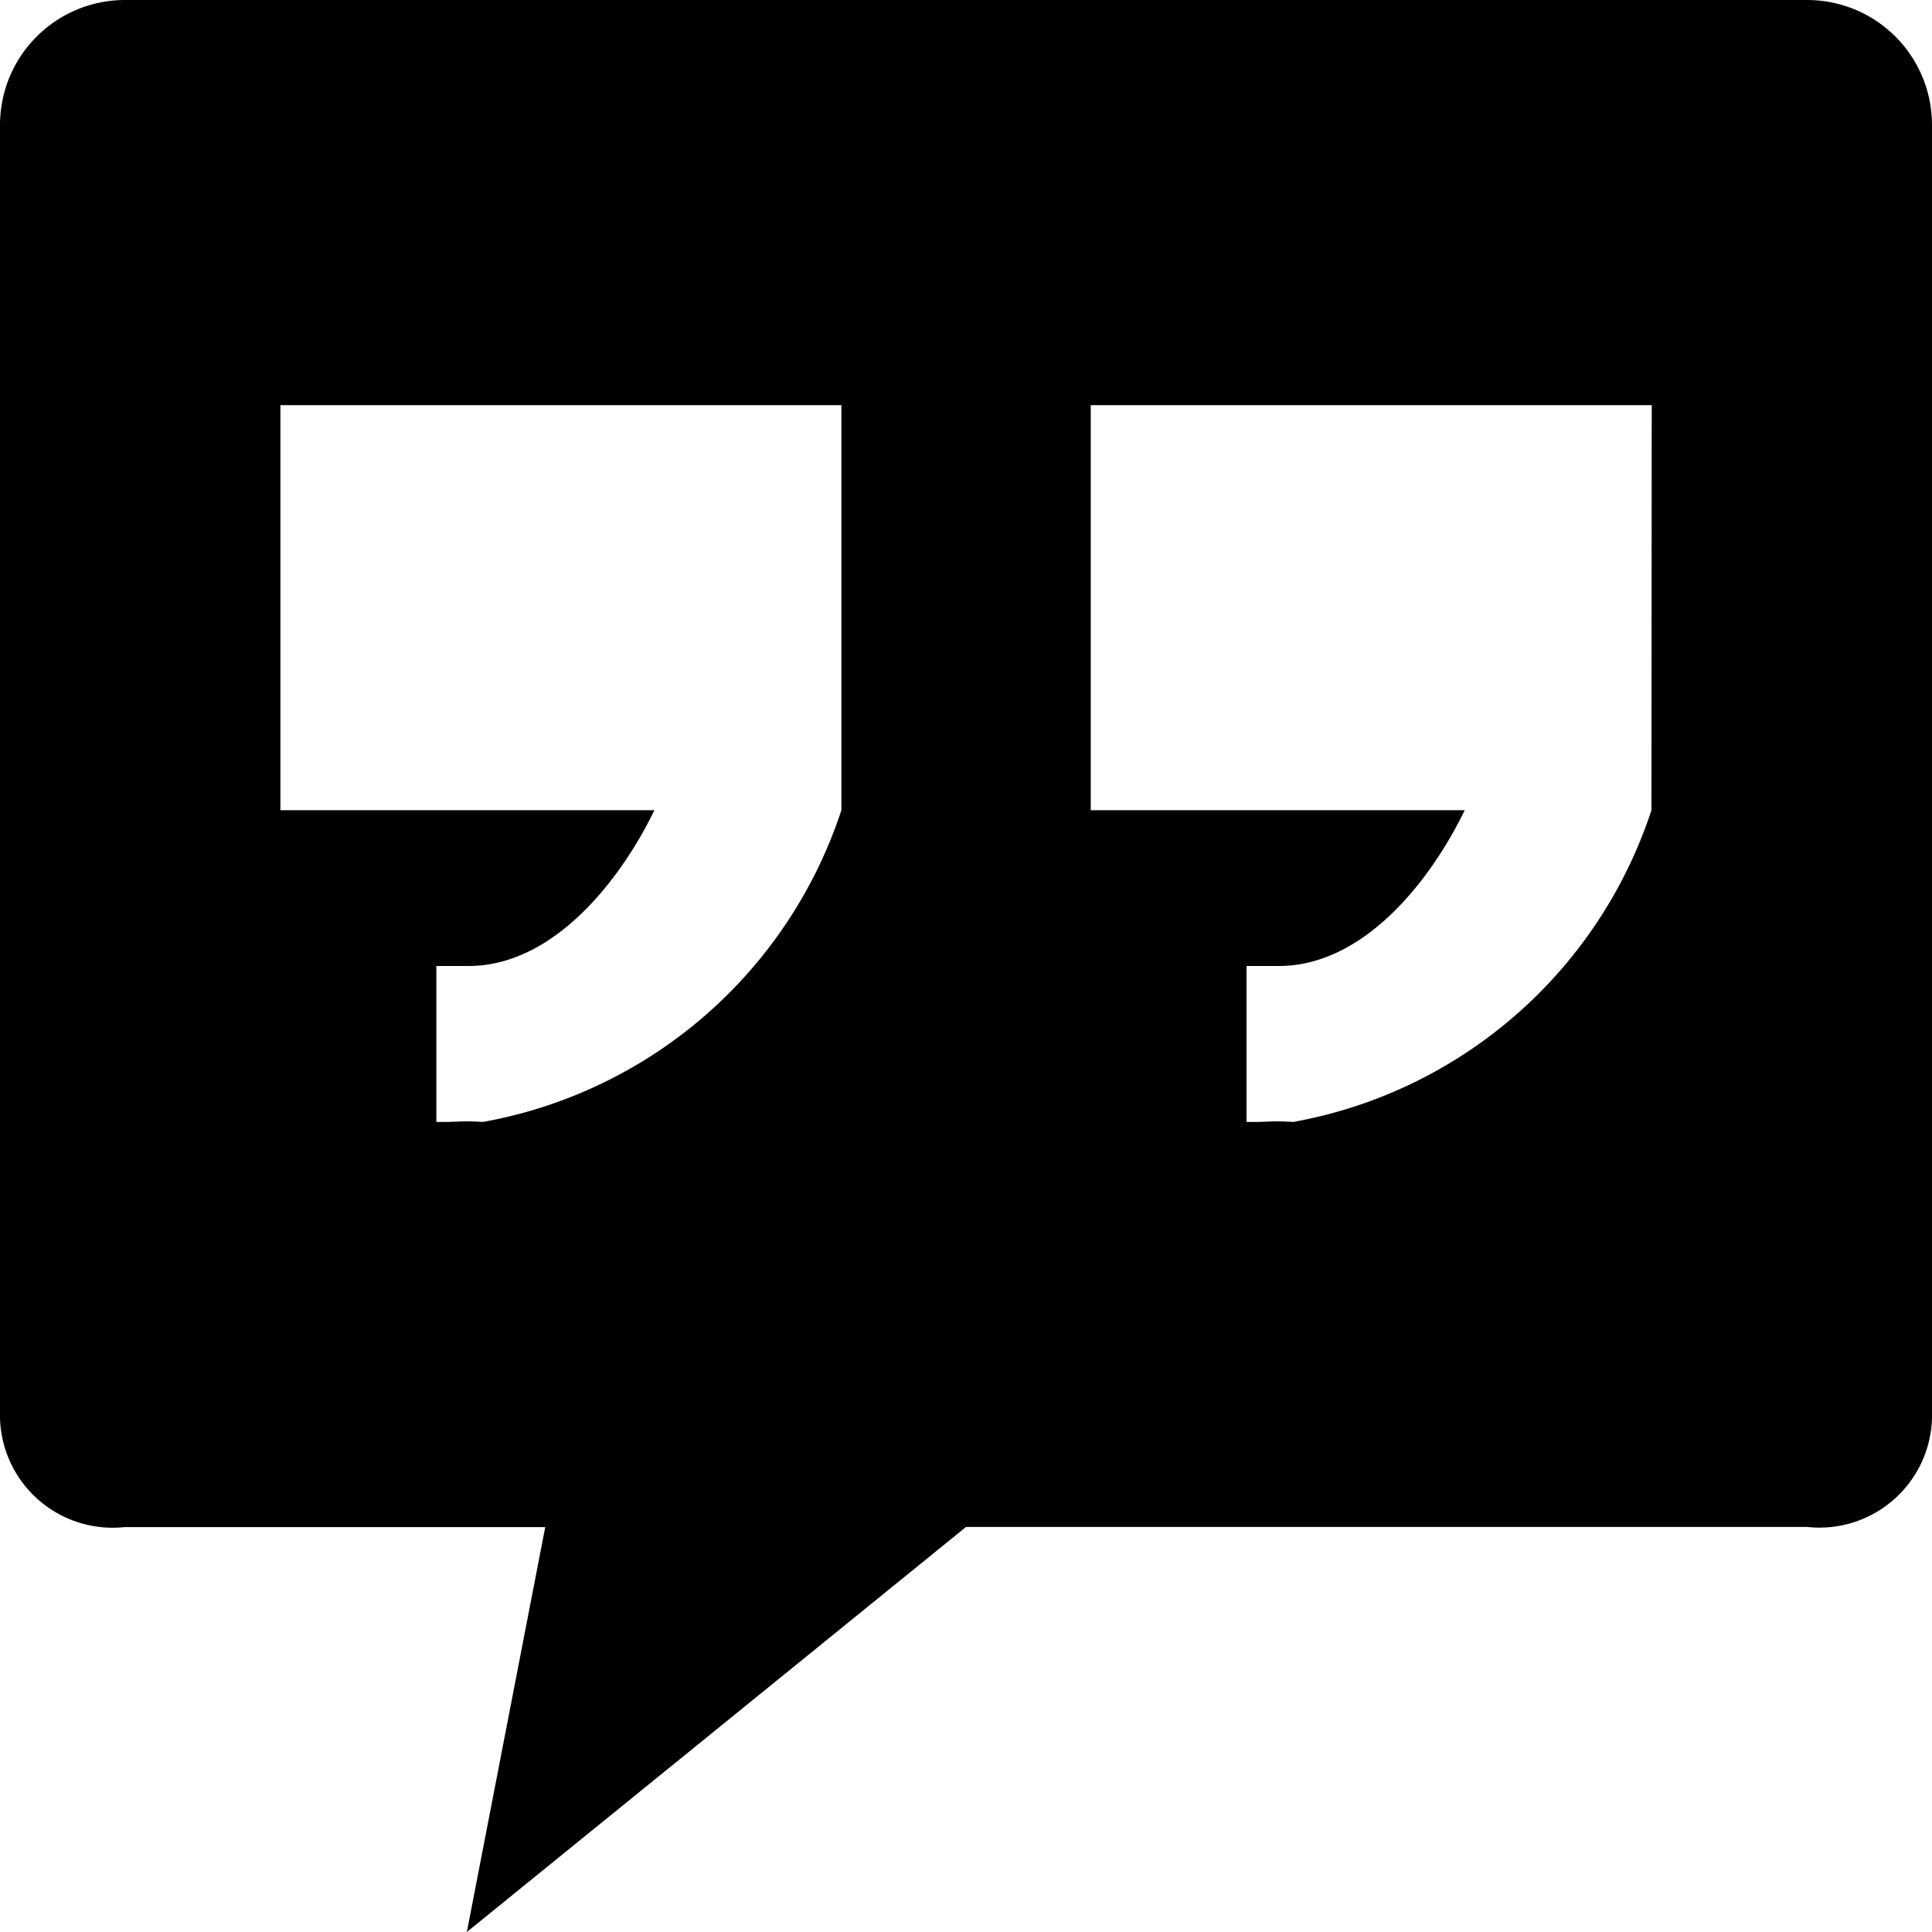 <svg data-tags="suggestion" xmlns="http://www.w3.org/2000/svg" viewBox="0 0 14 14"><path d="M13.097 0H.903A.906.906 0 0 0 0 .905v9.37a.817.817 0 0 0 .903.791h3.048L3.383 14 7 11.065h6.097a.816.816 0 0 0 .903-.79V.903A.905.905 0 0 0 13.097 0Zm-7 5.871A3.36 3.36 0 0 1 3.5 8.13c-.17-.01-.175.002-.338 0V7h.225c.615.005 1.102-.608 1.355-1.129h-2.71V2.936h4.065Zm5.87 0A3.36 3.36 0 0 1 9.372 8.13c-.17-.01-.175.002-.339 0V7h.226c.616.005 1.102-.608 1.355-1.129h-2.71V2.936h4.065Z"/></svg>